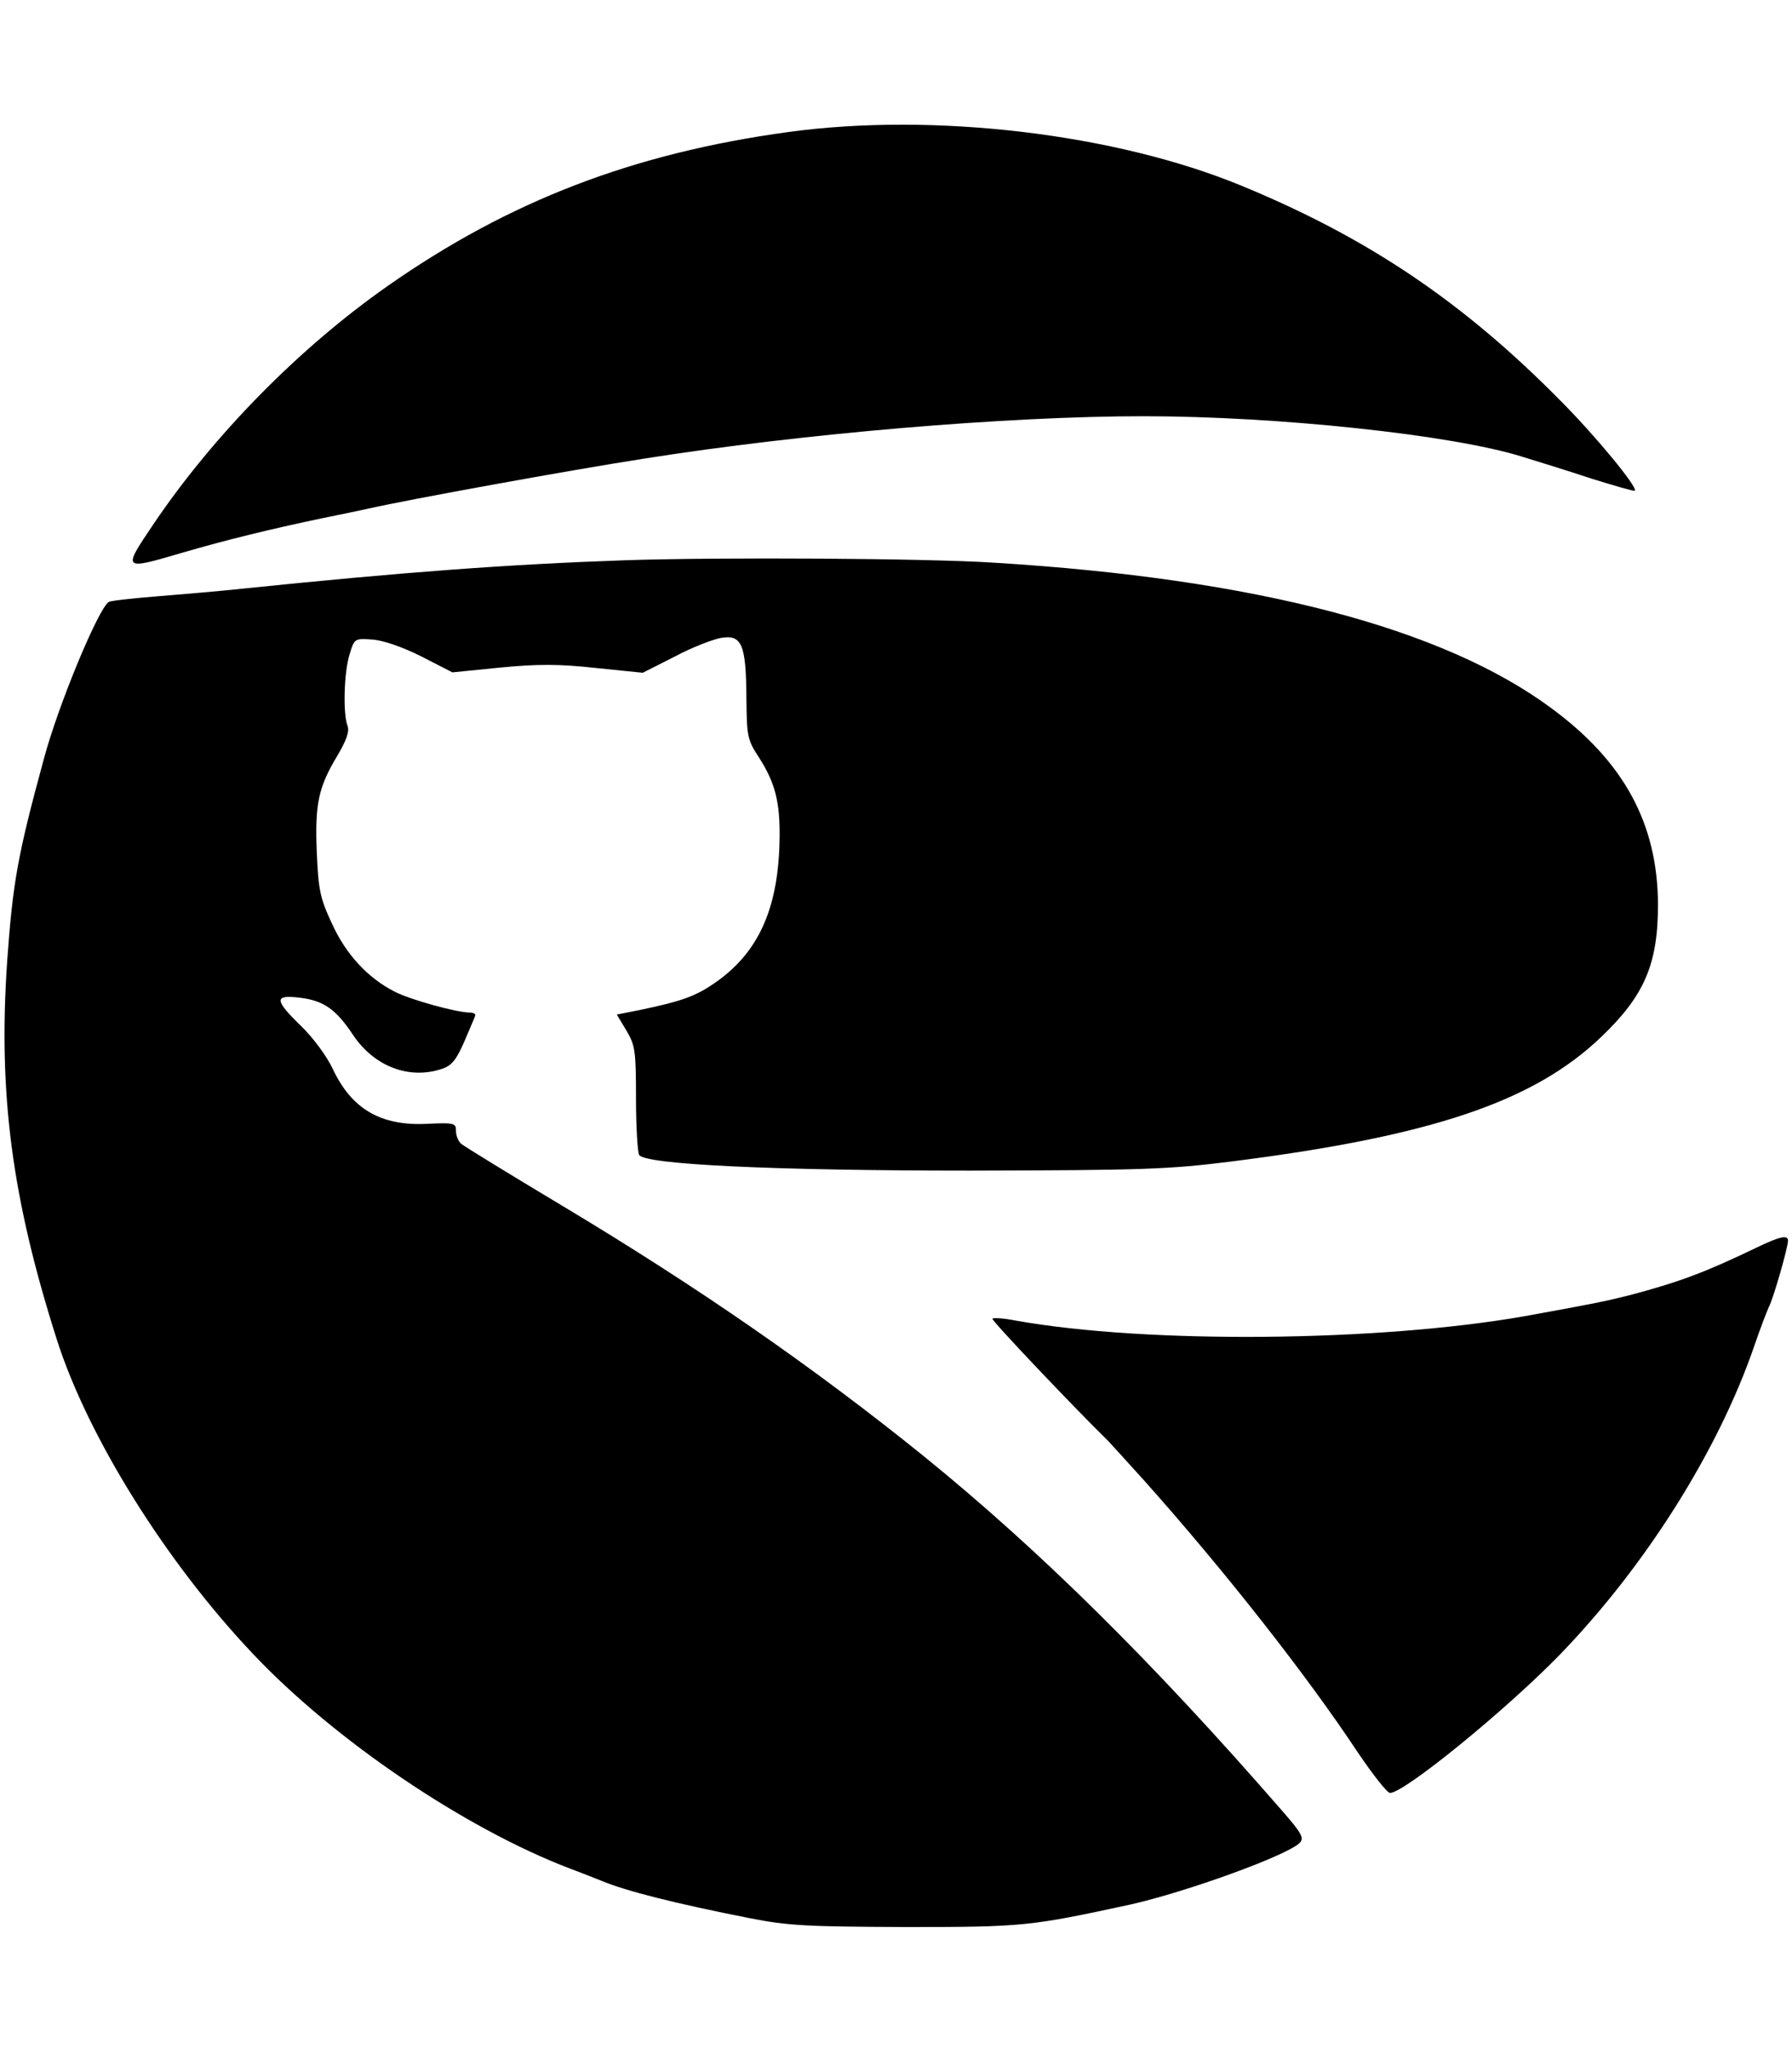 <?xml version="1.0" standalone="no"?>
<!DOCTYPE svg PUBLIC "-//W3C//DTD SVG 20010904//EN"
 "http://www.w3.org/TR/2001/REC-SVG-20010904/DTD/svg10.dtd">
<svg version="1.0" xmlns="http://www.w3.org/2000/svg"
 width="448pt" height="512pt" viewBox="0 0 448 512"
 preserveAspectRatio="xMidYMid meet">

<g transform="translate(0,512) scale(0.1,-0.1)"
fill="#000000" stroke="none">
<path d="M1970 4790 c-387 -53 -697 -172 -1000 -384 -223 -156 -437 -374 -588
-598 -76 -113 -76 -113 74 -69 106 31 220 59 349 86 44 9 98 20 120 25 92 21
498 95 685 124 398 63 909 106 1249 106 333 0 770 -46 946 -101 39 -12 117
-36 174 -55 58 -18 106 -32 108 -30 8 8 -99 138 -187 226 -242 245 -479 405
-794 535 -316 131 -772 185 -1136 135z"/>
<path d="M1560 3720 c-290 -10 -557 -30 -955 -71 -55 -6 -150 -14 -212 -19
-62 -5 -116 -11 -121 -14 -26 -16 -126 -257 -162 -391 -66 -242 -78 -310 -92
-506 -23 -333 12 -595 125 -949 78 -242 272 -553 489 -782 204 -216 529 -436
793 -537 33 -12 69 -27 80 -31 60 -25 182 -56 370 -93 96 -19 145 -21 390 -22
294 0 310 2 560 56 139 31 391 122 424 154 12 12 6 24 -45 82 -322 370 -603
648 -894 884 -275 222 -562 421 -904 626 -132 79 -246 149 -253 155 -7 6 -13
20 -13 32 0 20 -4 21 -72 18 -116 -6 -189 37 -236 137 -15 32 -49 78 -79 107
-68 66 -68 79 -3 71 59 -7 90 -29 132 -92 53 -80 142 -114 225 -85 23 8 35 24
54 68 13 31 26 60 27 64 2 4 -4 8 -14 8 -32 0 -148 32 -187 52 -67 34 -122 93
-157 170 -30 64 -34 85 -38 178 -5 121 4 163 51 241 23 39 31 61 26 75 -12 30
-9 135 5 179 12 40 13 40 57 37 27 -2 74 -18 122 -42 l78 -40 120 12 c93 9
147 9 238 -1 l118 -12 79 40 c43 23 95 43 116 47 52 9 63 -15 64 -146 1 -99 2
-108 31 -152 45 -70 56 -122 51 -235 -8 -156 -58 -258 -161 -329 -49 -34 -84
-46 -189 -68 l-56 -11 24 -40 c22 -37 24 -51 24 -170 0 -71 4 -135 8 -141 16
-24 340 -39 827 -39 435 1 496 3 655 23 498 63 754 149 923 311 108 103 142
182 142 331 -1 201 -84 356 -266 490 -271 201 -740 324 -1394 364 -165 11
-689 14 -925 6z"/>
<path d="M4390 2002 c-125 -60 -190 -85 -315 -118 -64 -16 -83 -20 -265 -53
-366 -64 -942 -69 -1269 -11 -30 6 -57 8 -60 5 -3 -4 206 -224 289 -305 3 -3
44 -48 91 -100 200 -224 406 -486 533 -678 38 -56 74 -102 81 -102 36 0 292
209 425 346 213 220 395 508 485 769 15 44 32 88 37 99 11 20 48 149 48 166 0
15 -20 11 -80 -18z"/>
</g>
</svg>
